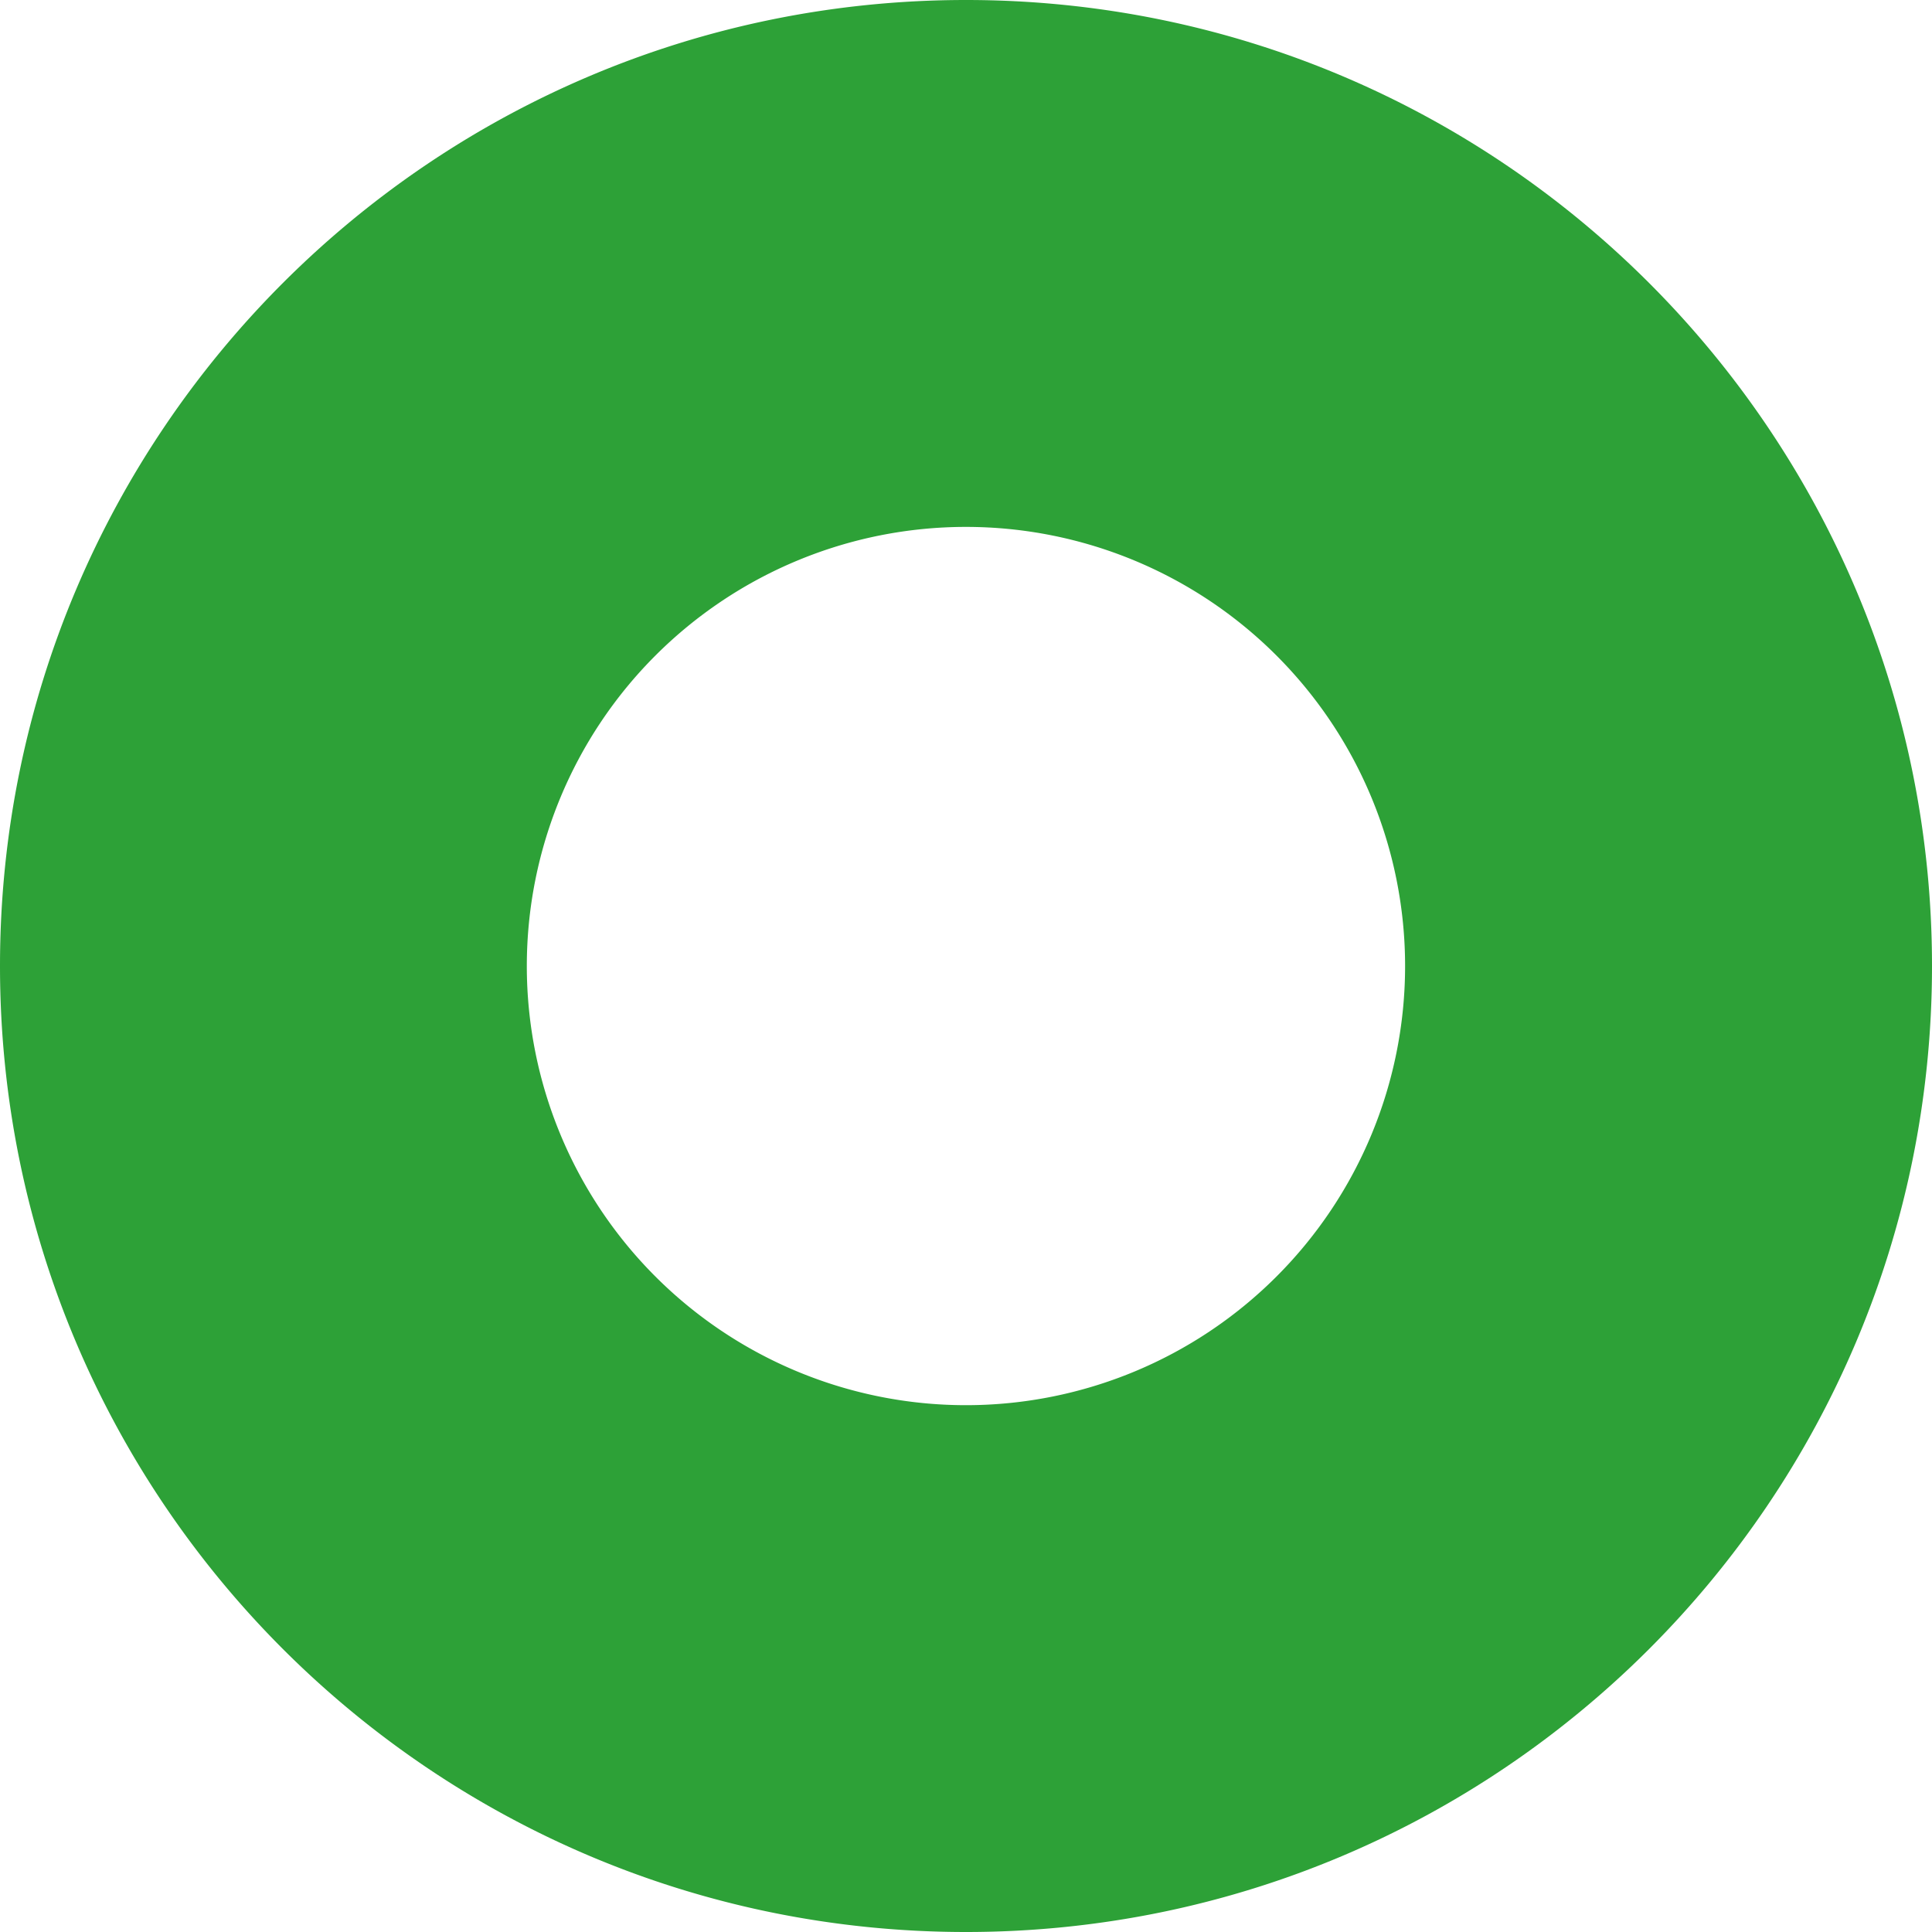 <svg xmlns="http://www.w3.org/2000/svg" preserveAspectRatio="xMidYMid" width="22" height="22" viewBox="0 0 22 22"><defs><style>.cls-1{fill:#2da137;fill-rule:evenodd}</style></defs><path d="M11 0c6.075 0 11 4.925 11 11s-4.925 11-11 11S0 17.075 0 11 4.925 0 11 0zm0 6a5 5 0 1 1-.001 10.001A5 5 0 0 1 11 6z" class="cls-1"/></svg>